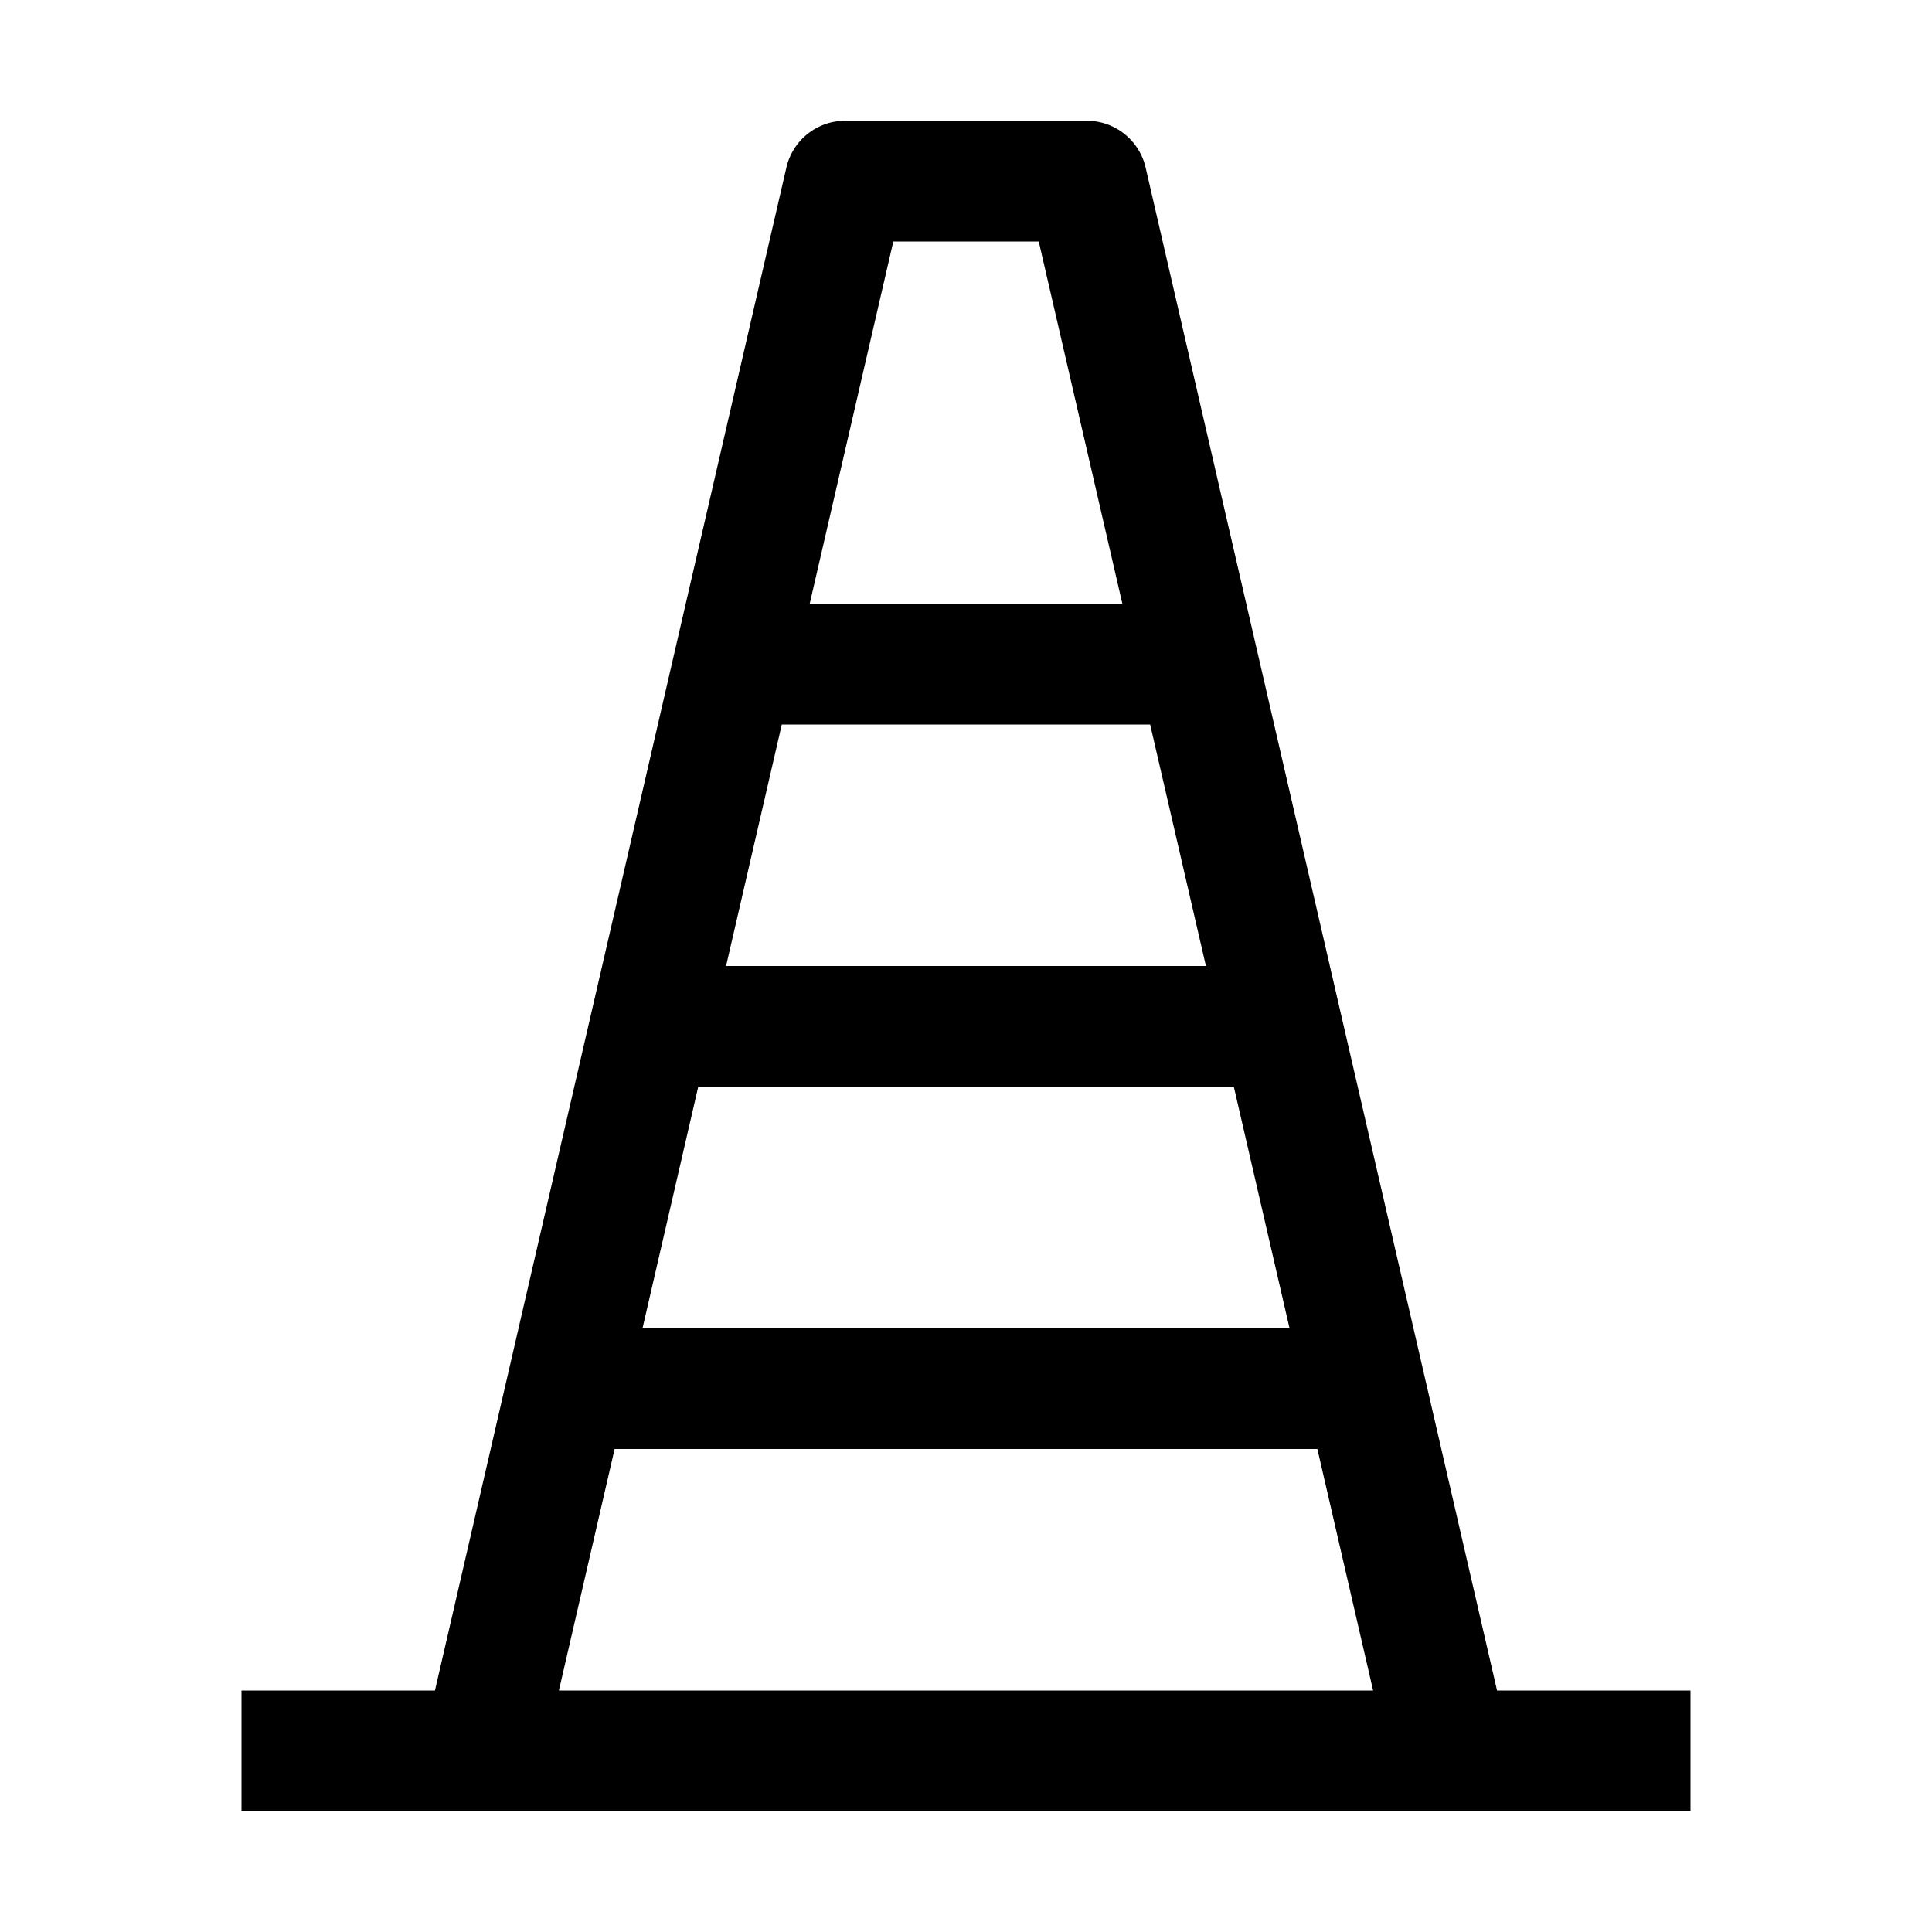 <svg xmlns="http://www.w3.org/2000/svg" focusable="false" preserveAspectRatio="xMidYMid meet" aria-hidden="true" width="24" height="24" viewBox="0 0 32 32"><path d="M24.796,28,18.975,2.775A1,1,0,0,0,18,2H14a1,1,0,0,0-.975.775L7.204,28H4v2H28V28ZM19.974,16H12.026l.923-4h6.101Zm.462,2,.923,4H10.642l.923-4Zm-5.64-14h2.409l1.385,6H13.411ZM10.18,24H21.82l.923,4H9.257Z"/></svg>